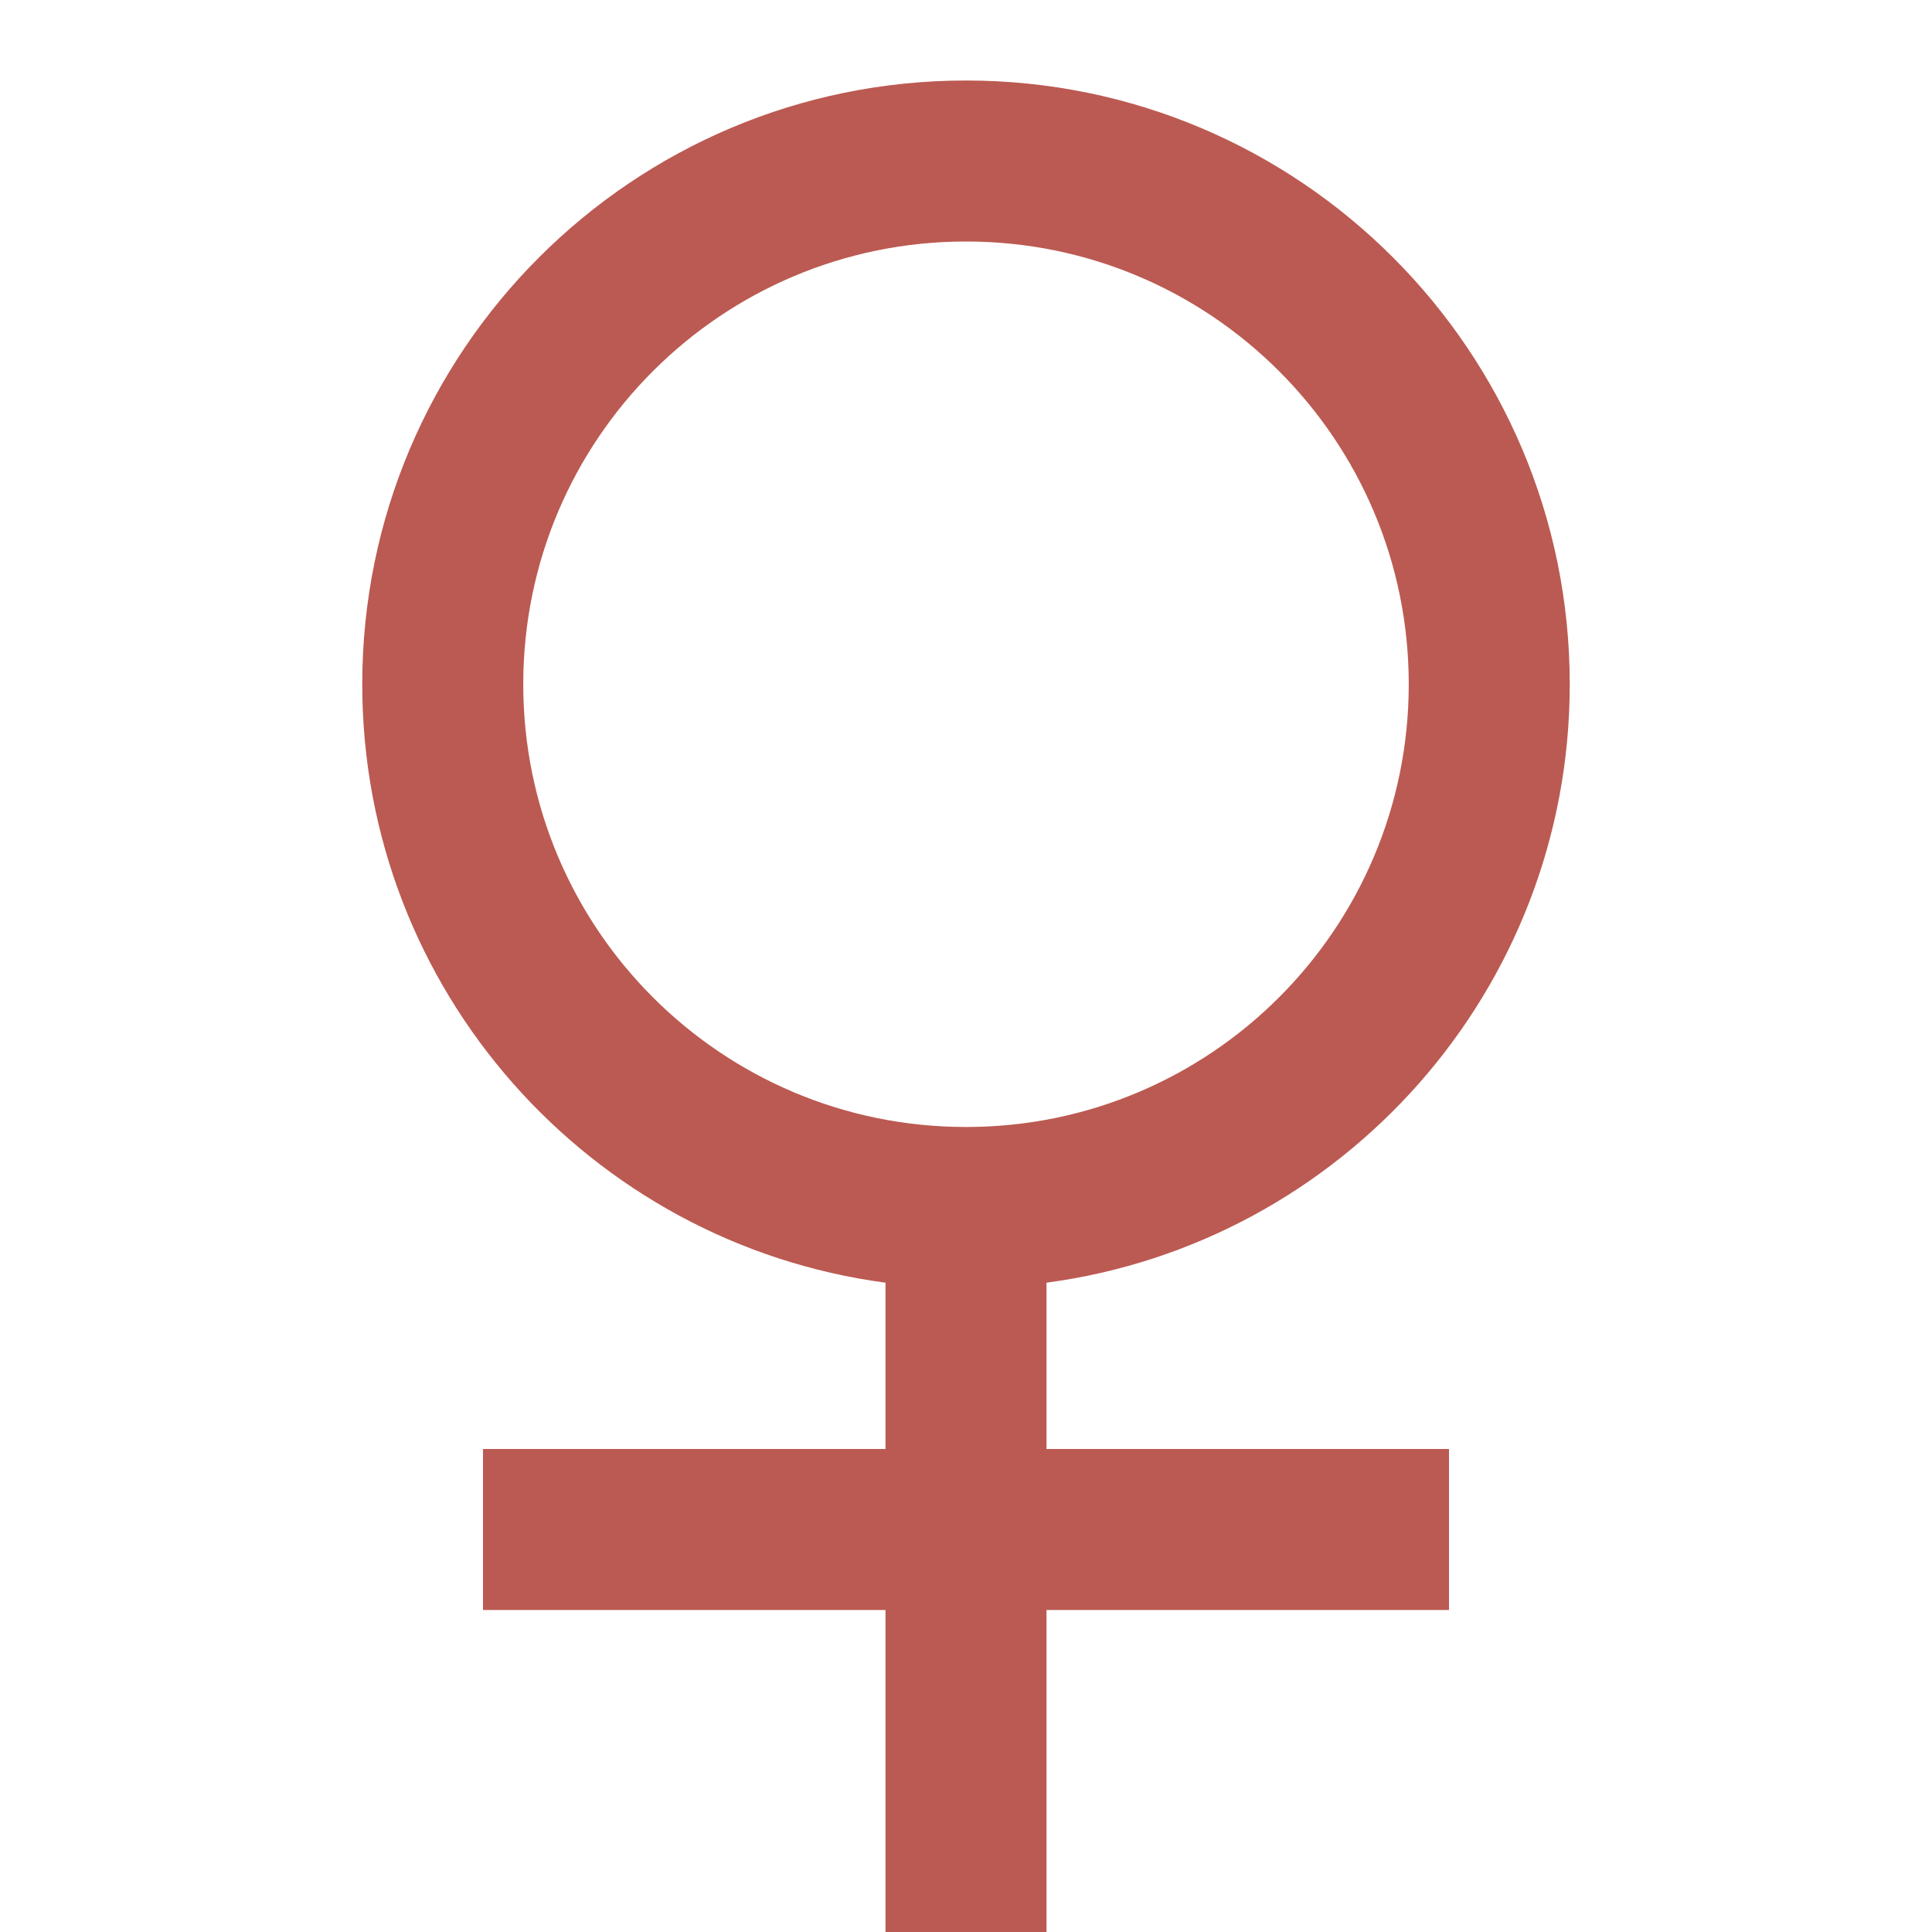 <svg xmlns="http://www.w3.org/2000/svg" viewBox="0 0 24 24" width="16" height="16"><path d="M11 15.934C7.331 15.445 4.5 12.303 4.5 8.5C4.5 4.358 7.858 1 12 1C16.142 1 19.5 4.358 19.5 8.5C19.5 12.303 16.669 15.445 13 15.934V18H18V20H13V24H11V20H6V18H11V15.934ZM12 14C15.038 14 17.5 11.538 17.5 8.5C17.5 5.462 15.038 3 12 3C8.962 3 6.5 5.462 6.5 8.5C6.5 11.538 8.962 14 12 14Z" fill="rgba(187,90,82,1)"></path></svg>